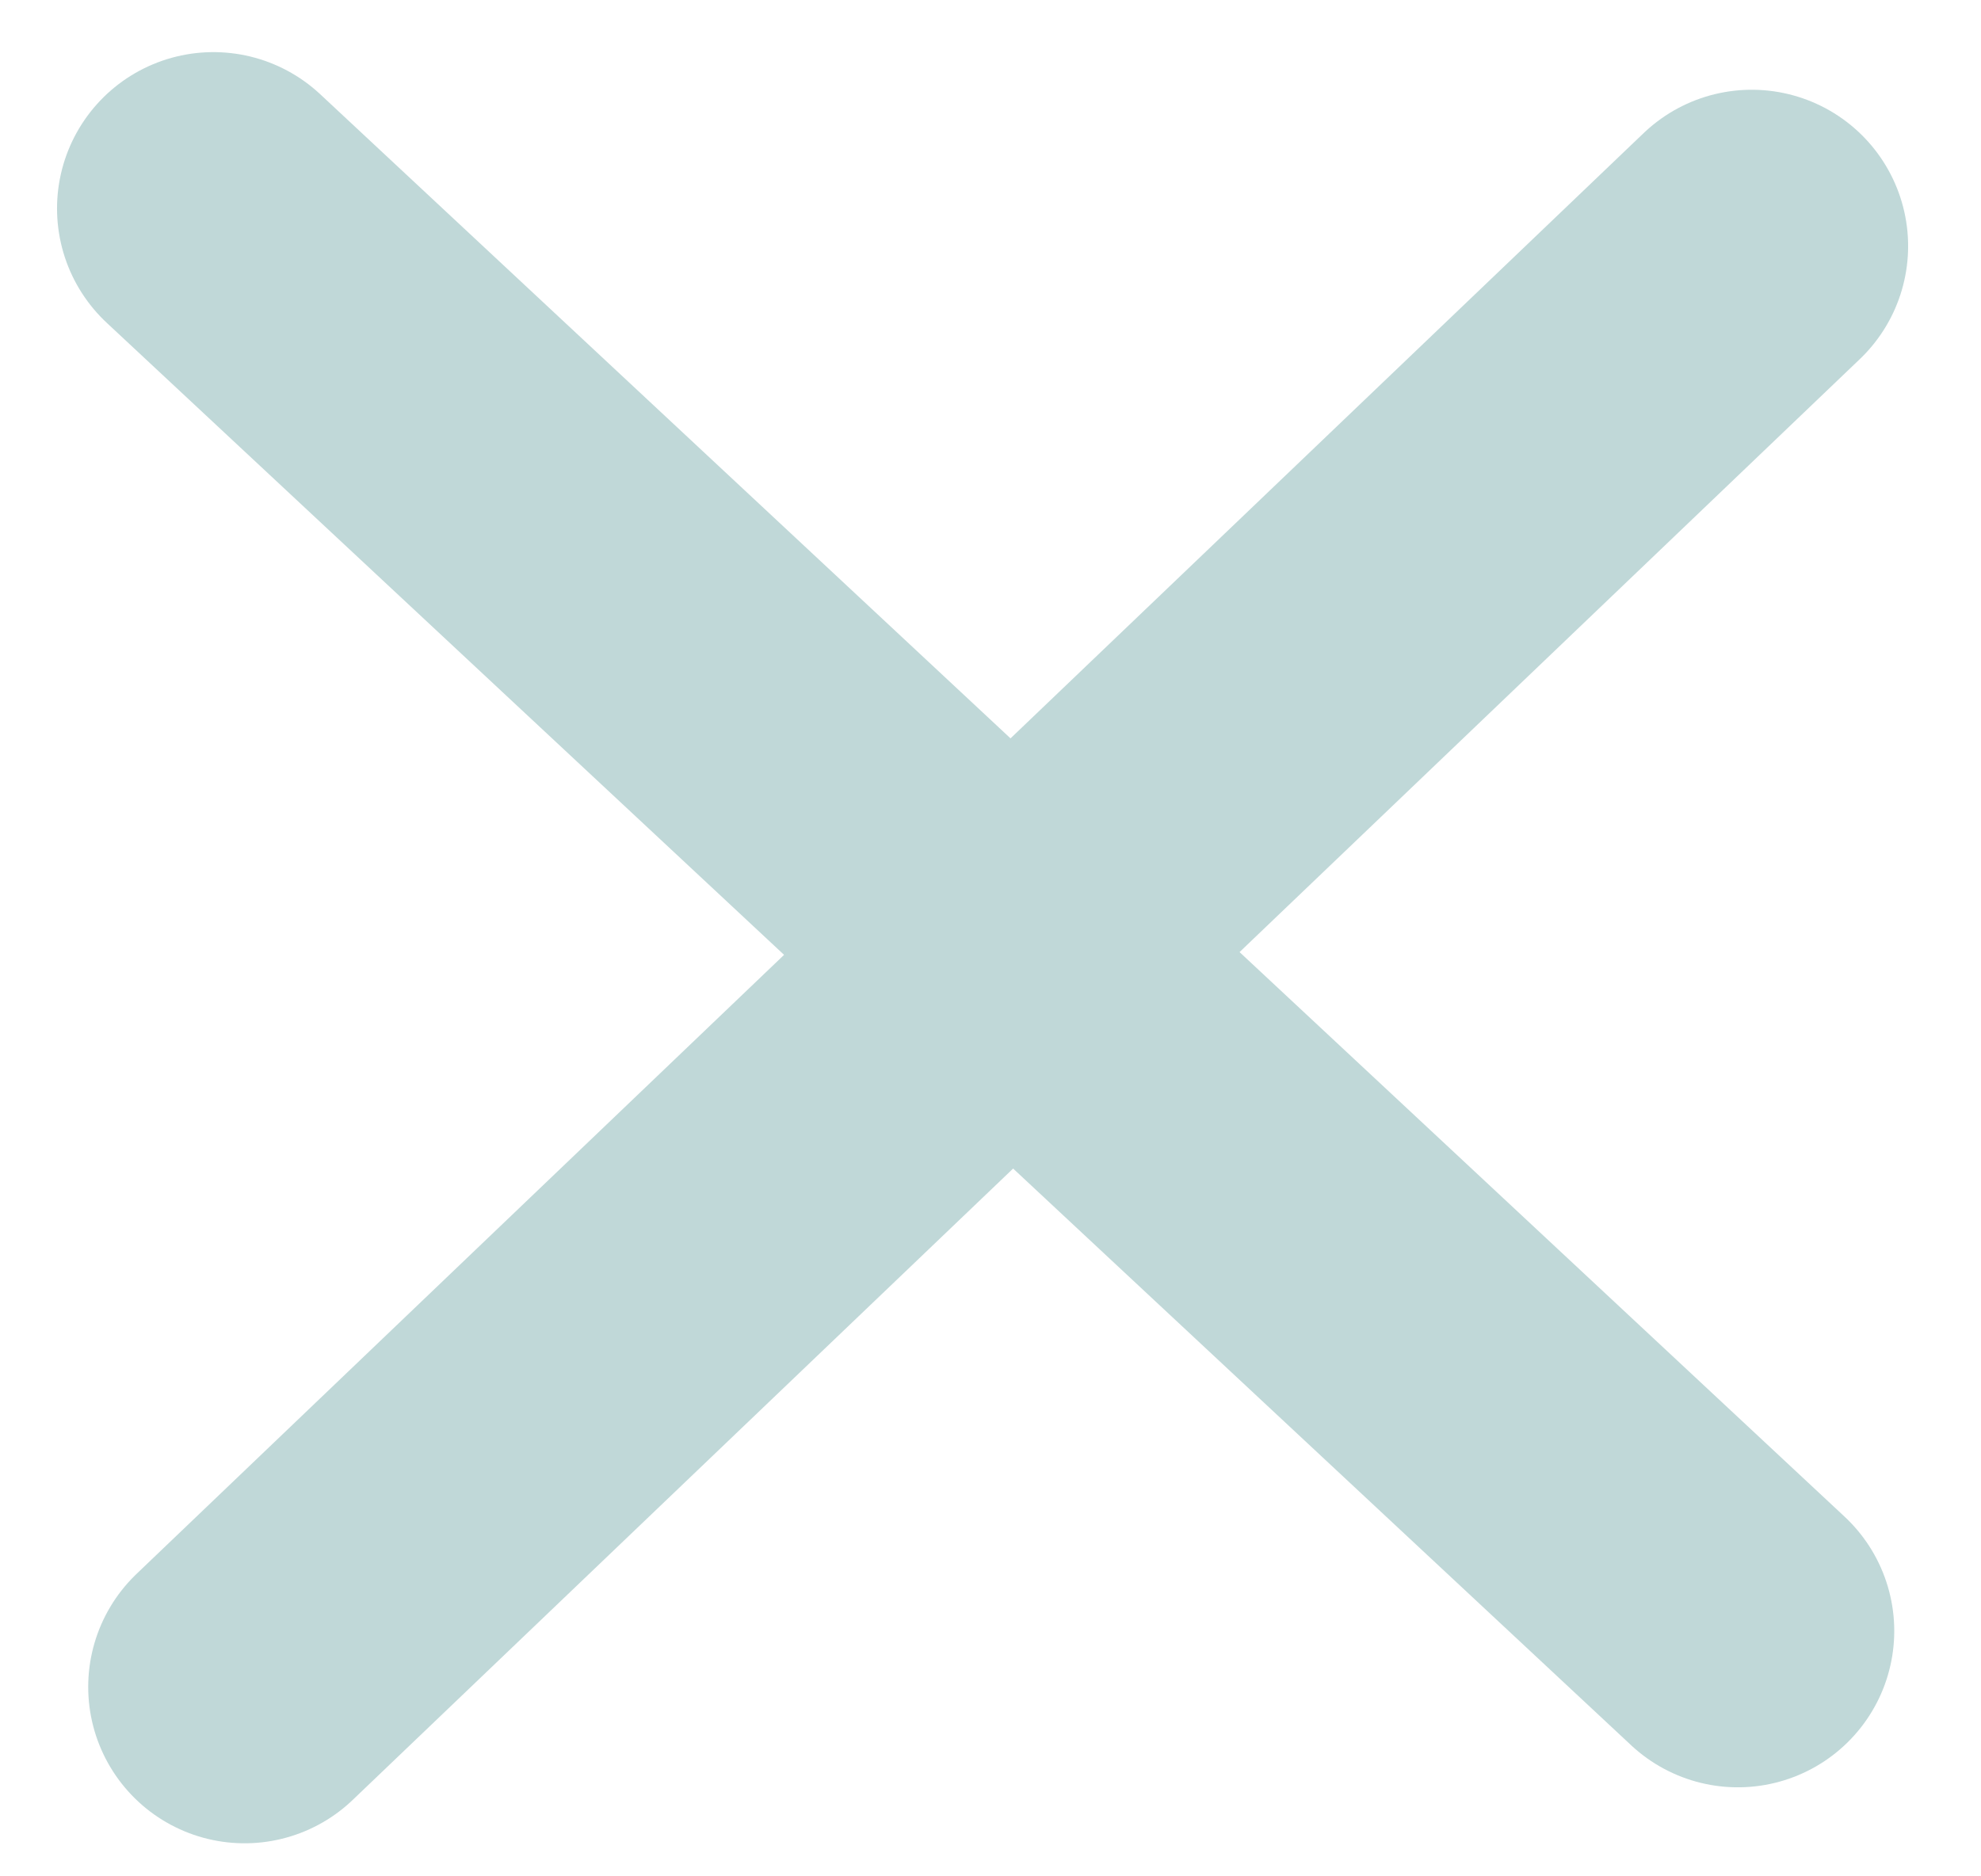 <svg width="19" height="18" viewBox="0 0 19 18" fill="none" xmlns="http://www.w3.org/2000/svg">
<path d="M2.047 2L16.668 15.646" stroke="#C0D8D8" stroke-width="3" stroke-linecap="round"/>
<path d="M16.801 2.361L2.346 16.183" stroke="#C0D8D8" stroke-width="3" stroke-linecap="round"/>
</svg>
